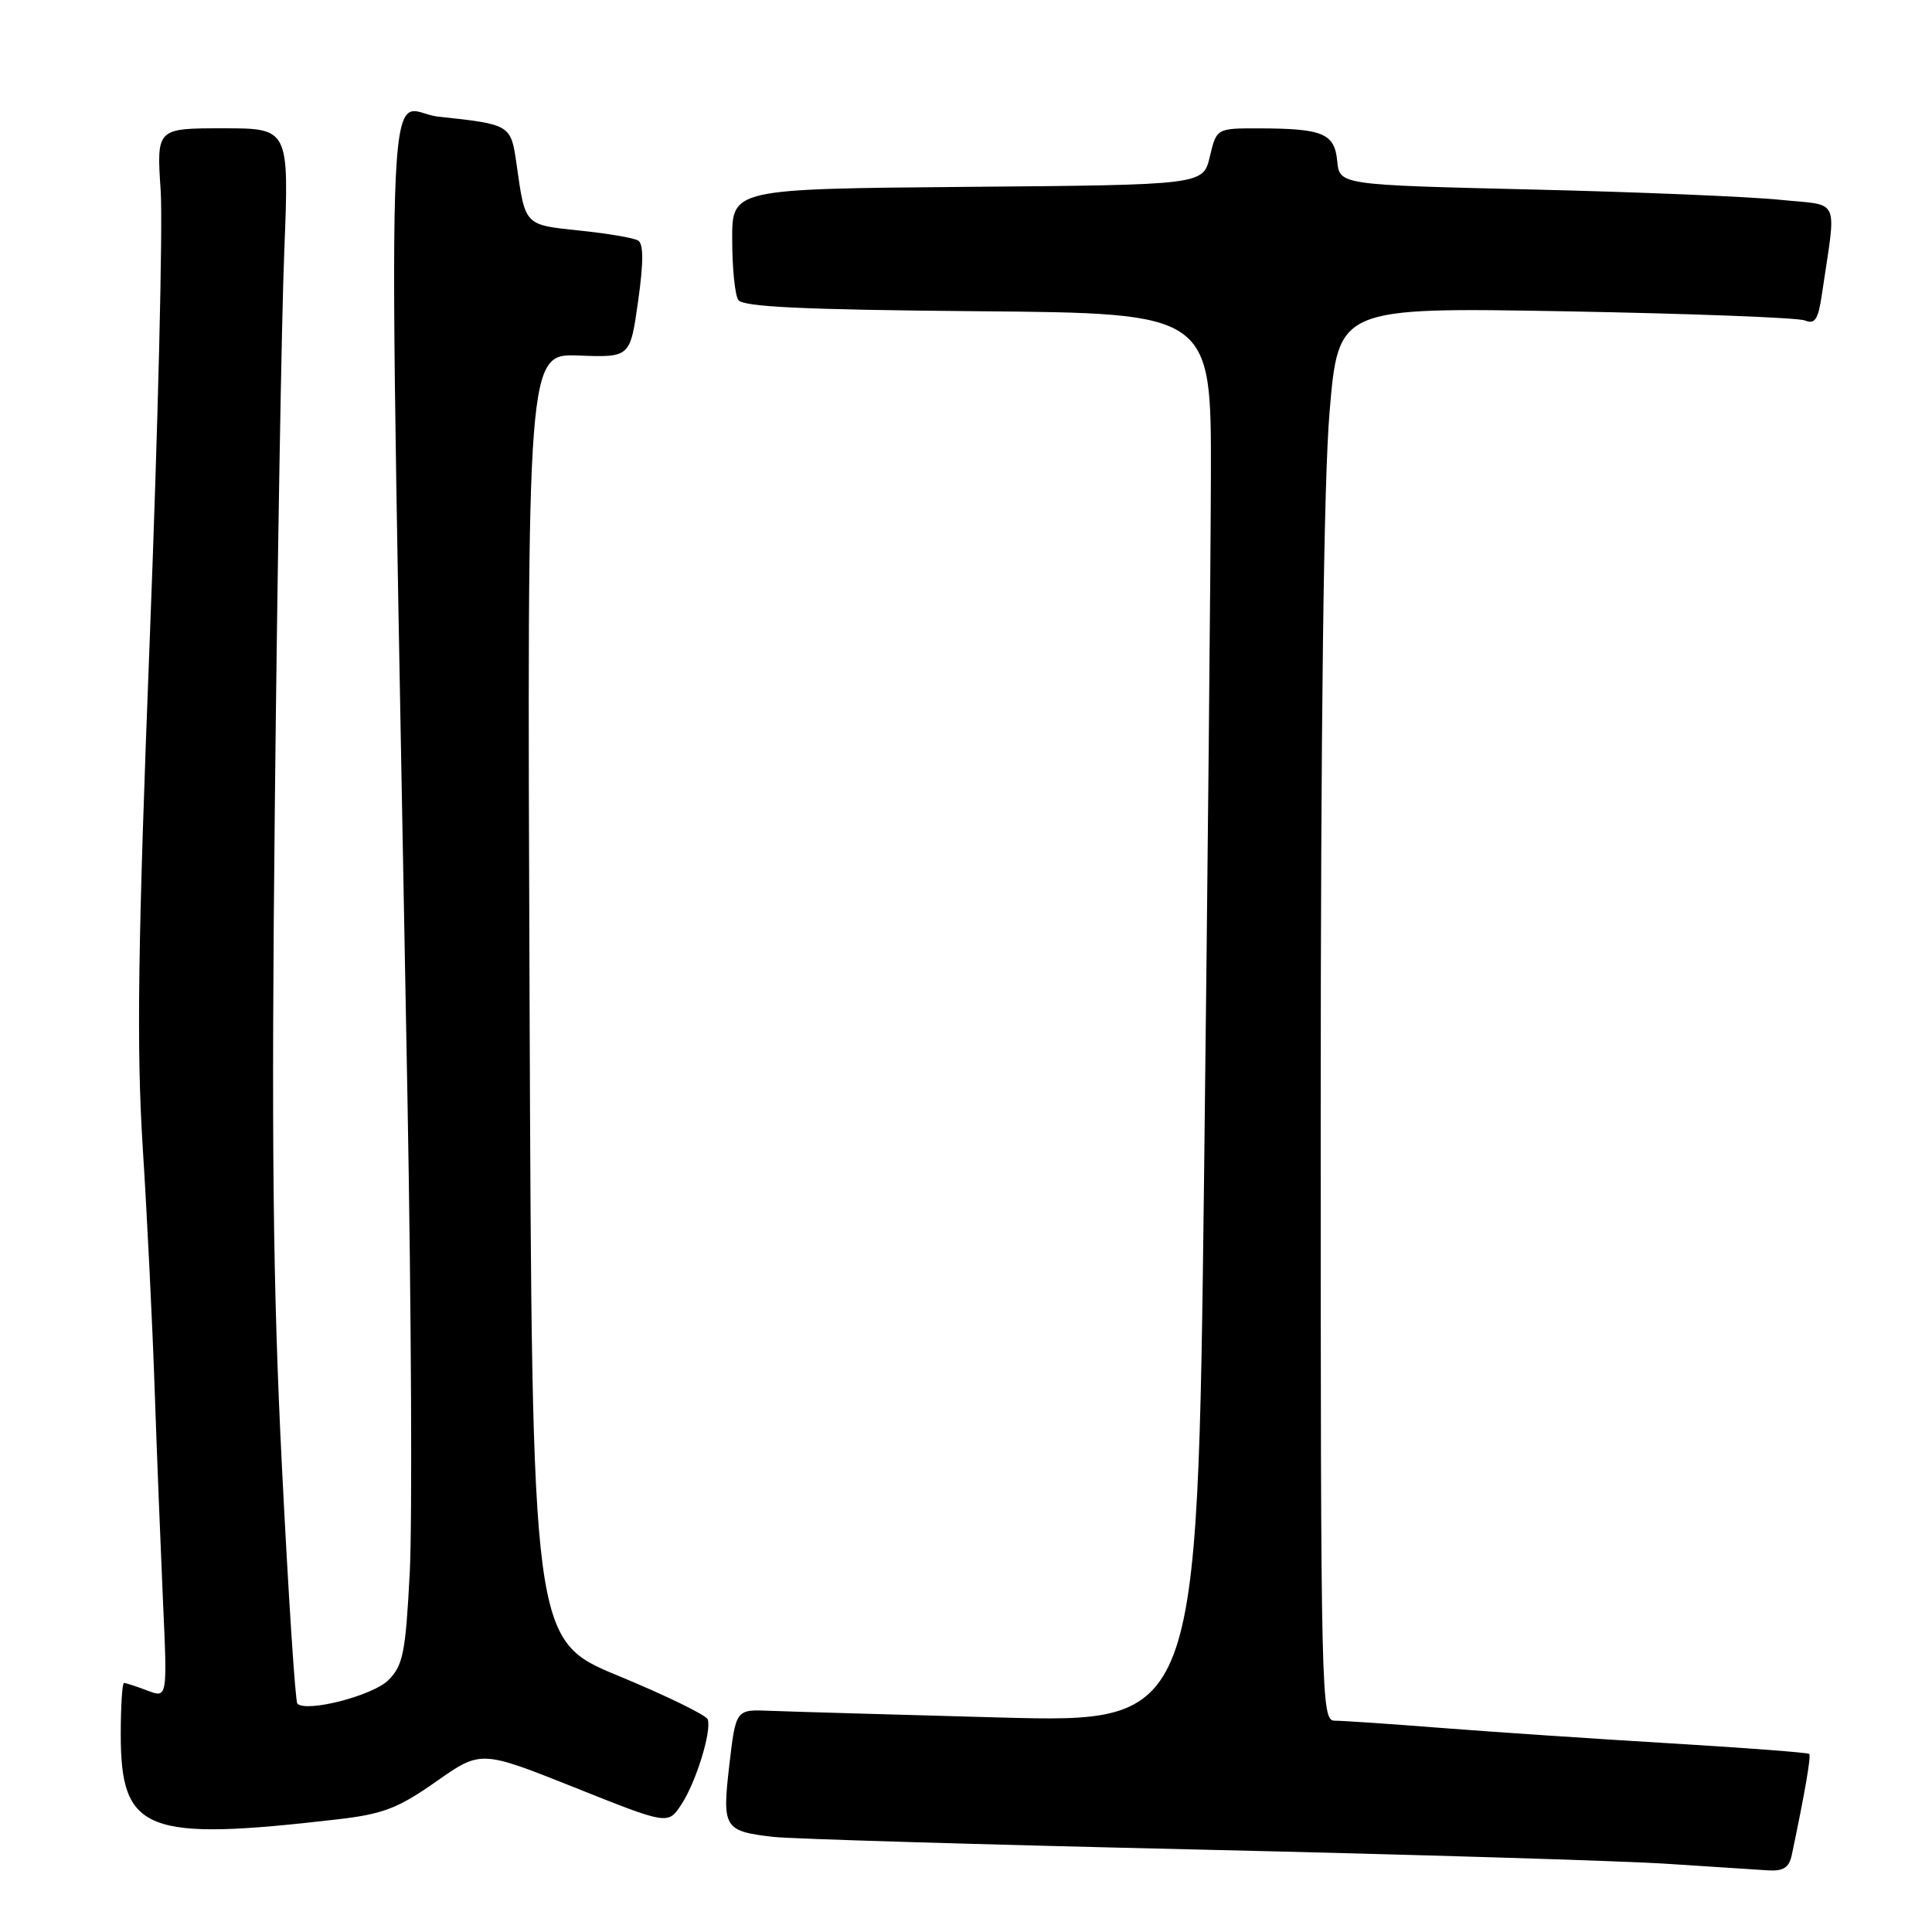 <?xml version="1.0" encoding="UTF-8" standalone="no"?>
<!DOCTYPE svg PUBLIC "-//W3C//DTD SVG 1.1//EN" "http://www.w3.org/Graphics/SVG/1.1/DTD/svg11.dtd" >
<svg xmlns="http://www.w3.org/2000/svg" xmlns:xlink="http://www.w3.org/1999/xlink" version="1.1" viewBox="0 0 256 256">
 <g >
 <path fill="currentColor"
d=" M 237.43 245.75 C 239.16 237.53 240.00 232.67 239.73 232.40 C 239.56 232.23 231.34 231.60 221.46 231.01 C 211.58 230.42 197.92 229.50 191.10 228.97 C 184.29 228.43 177.87 228.00 176.85 228.00 C 175.06 228.00 175.00 225.25 175.00 148.30 C 175.00 96.15 175.40 63.79 176.17 54.66 C 177.34 40.72 177.34 40.72 207.42 41.25 C 223.96 41.55 238.24 42.09 239.15 42.46 C 240.48 43.01 240.92 42.34 241.40 39.07 C 243.35 25.82 244.01 27.31 235.82 26.47 C 231.79 26.06 217.03 25.44 203.00 25.11 C 177.50 24.50 177.50 24.50 177.19 21.35 C 176.84 17.68 175.30 17.03 166.85 17.01 C 161.20 17.00 161.20 17.00 160.31 20.75 C 159.43 24.50 159.43 24.50 128.21 24.76 C 97.00 25.03 97.00 25.03 97.02 31.76 C 97.02 35.47 97.38 39.06 97.82 39.74 C 98.40 40.66 106.32 41.04 129.55 41.24 C 160.50 41.50 160.50 41.50 160.45 63.00 C 160.42 74.83 160.01 116.85 159.54 156.39 C 158.67 228.27 158.67 228.27 132.59 227.58 C 118.24 227.19 104.47 226.79 102.00 226.69 C 97.50 226.50 97.50 226.50 96.64 233.87 C 95.67 242.23 95.92 242.64 102.50 243.40 C 104.70 243.66 129.90 244.41 158.50 245.07 C 187.10 245.73 215.22 246.58 221.00 246.97 C 226.78 247.35 232.73 247.74 234.23 247.83 C 236.33 247.96 237.07 247.48 237.43 245.75 Z  M 44.66 241.08 C 50.75 240.38 52.72 239.62 57.77 236.08 C 63.72 231.90 63.72 231.90 76.11 236.84 C 88.50 241.79 88.50 241.79 90.26 239.14 C 92.20 236.23 94.31 229.43 93.78 227.83 C 93.59 227.27 88.28 224.68 81.97 222.07 C 70.50 217.33 70.50 217.33 70.17 132.09 C 69.84 46.86 69.84 46.86 76.67 47.11 C 83.50 47.37 83.50 47.37 84.55 39.93 C 85.28 34.76 85.28 32.31 84.55 31.87 C 83.97 31.52 80.48 30.93 76.79 30.55 C 69.45 29.78 69.60 29.94 68.45 21.78 C 67.70 16.51 67.67 16.48 58.09 15.46 C 50.90 14.68 51.35 0.28 54.00 146.00 C 54.50 173.78 54.64 201.88 54.29 208.46 C 53.74 219.00 53.41 220.68 51.46 222.63 C 49.41 224.68 40.61 226.95 39.40 225.74 C 39.13 225.46 38.21 211.34 37.36 194.37 C 36.15 170.34 35.95 150.88 36.42 106.50 C 36.75 75.15 37.31 42.19 37.67 33.25 C 38.31 17.00 38.31 17.00 29.53 17.00 C 20.74 17.00 20.74 17.00 21.29 25.25 C 21.59 29.79 20.94 56.45 19.85 84.50 C 18.26 125.39 18.08 138.77 18.91 152.00 C 19.49 161.07 20.20 175.47 20.49 184.00 C 20.78 192.53 21.29 205.24 21.60 212.26 C 22.18 225.02 22.18 225.02 19.53 224.01 C 18.07 223.45 16.67 223.00 16.43 223.00 C 16.20 223.00 16.00 226.06 16.00 229.81 C 16.00 242.73 19.28 244.02 44.66 241.08 Z "/>
</g>
</svg>